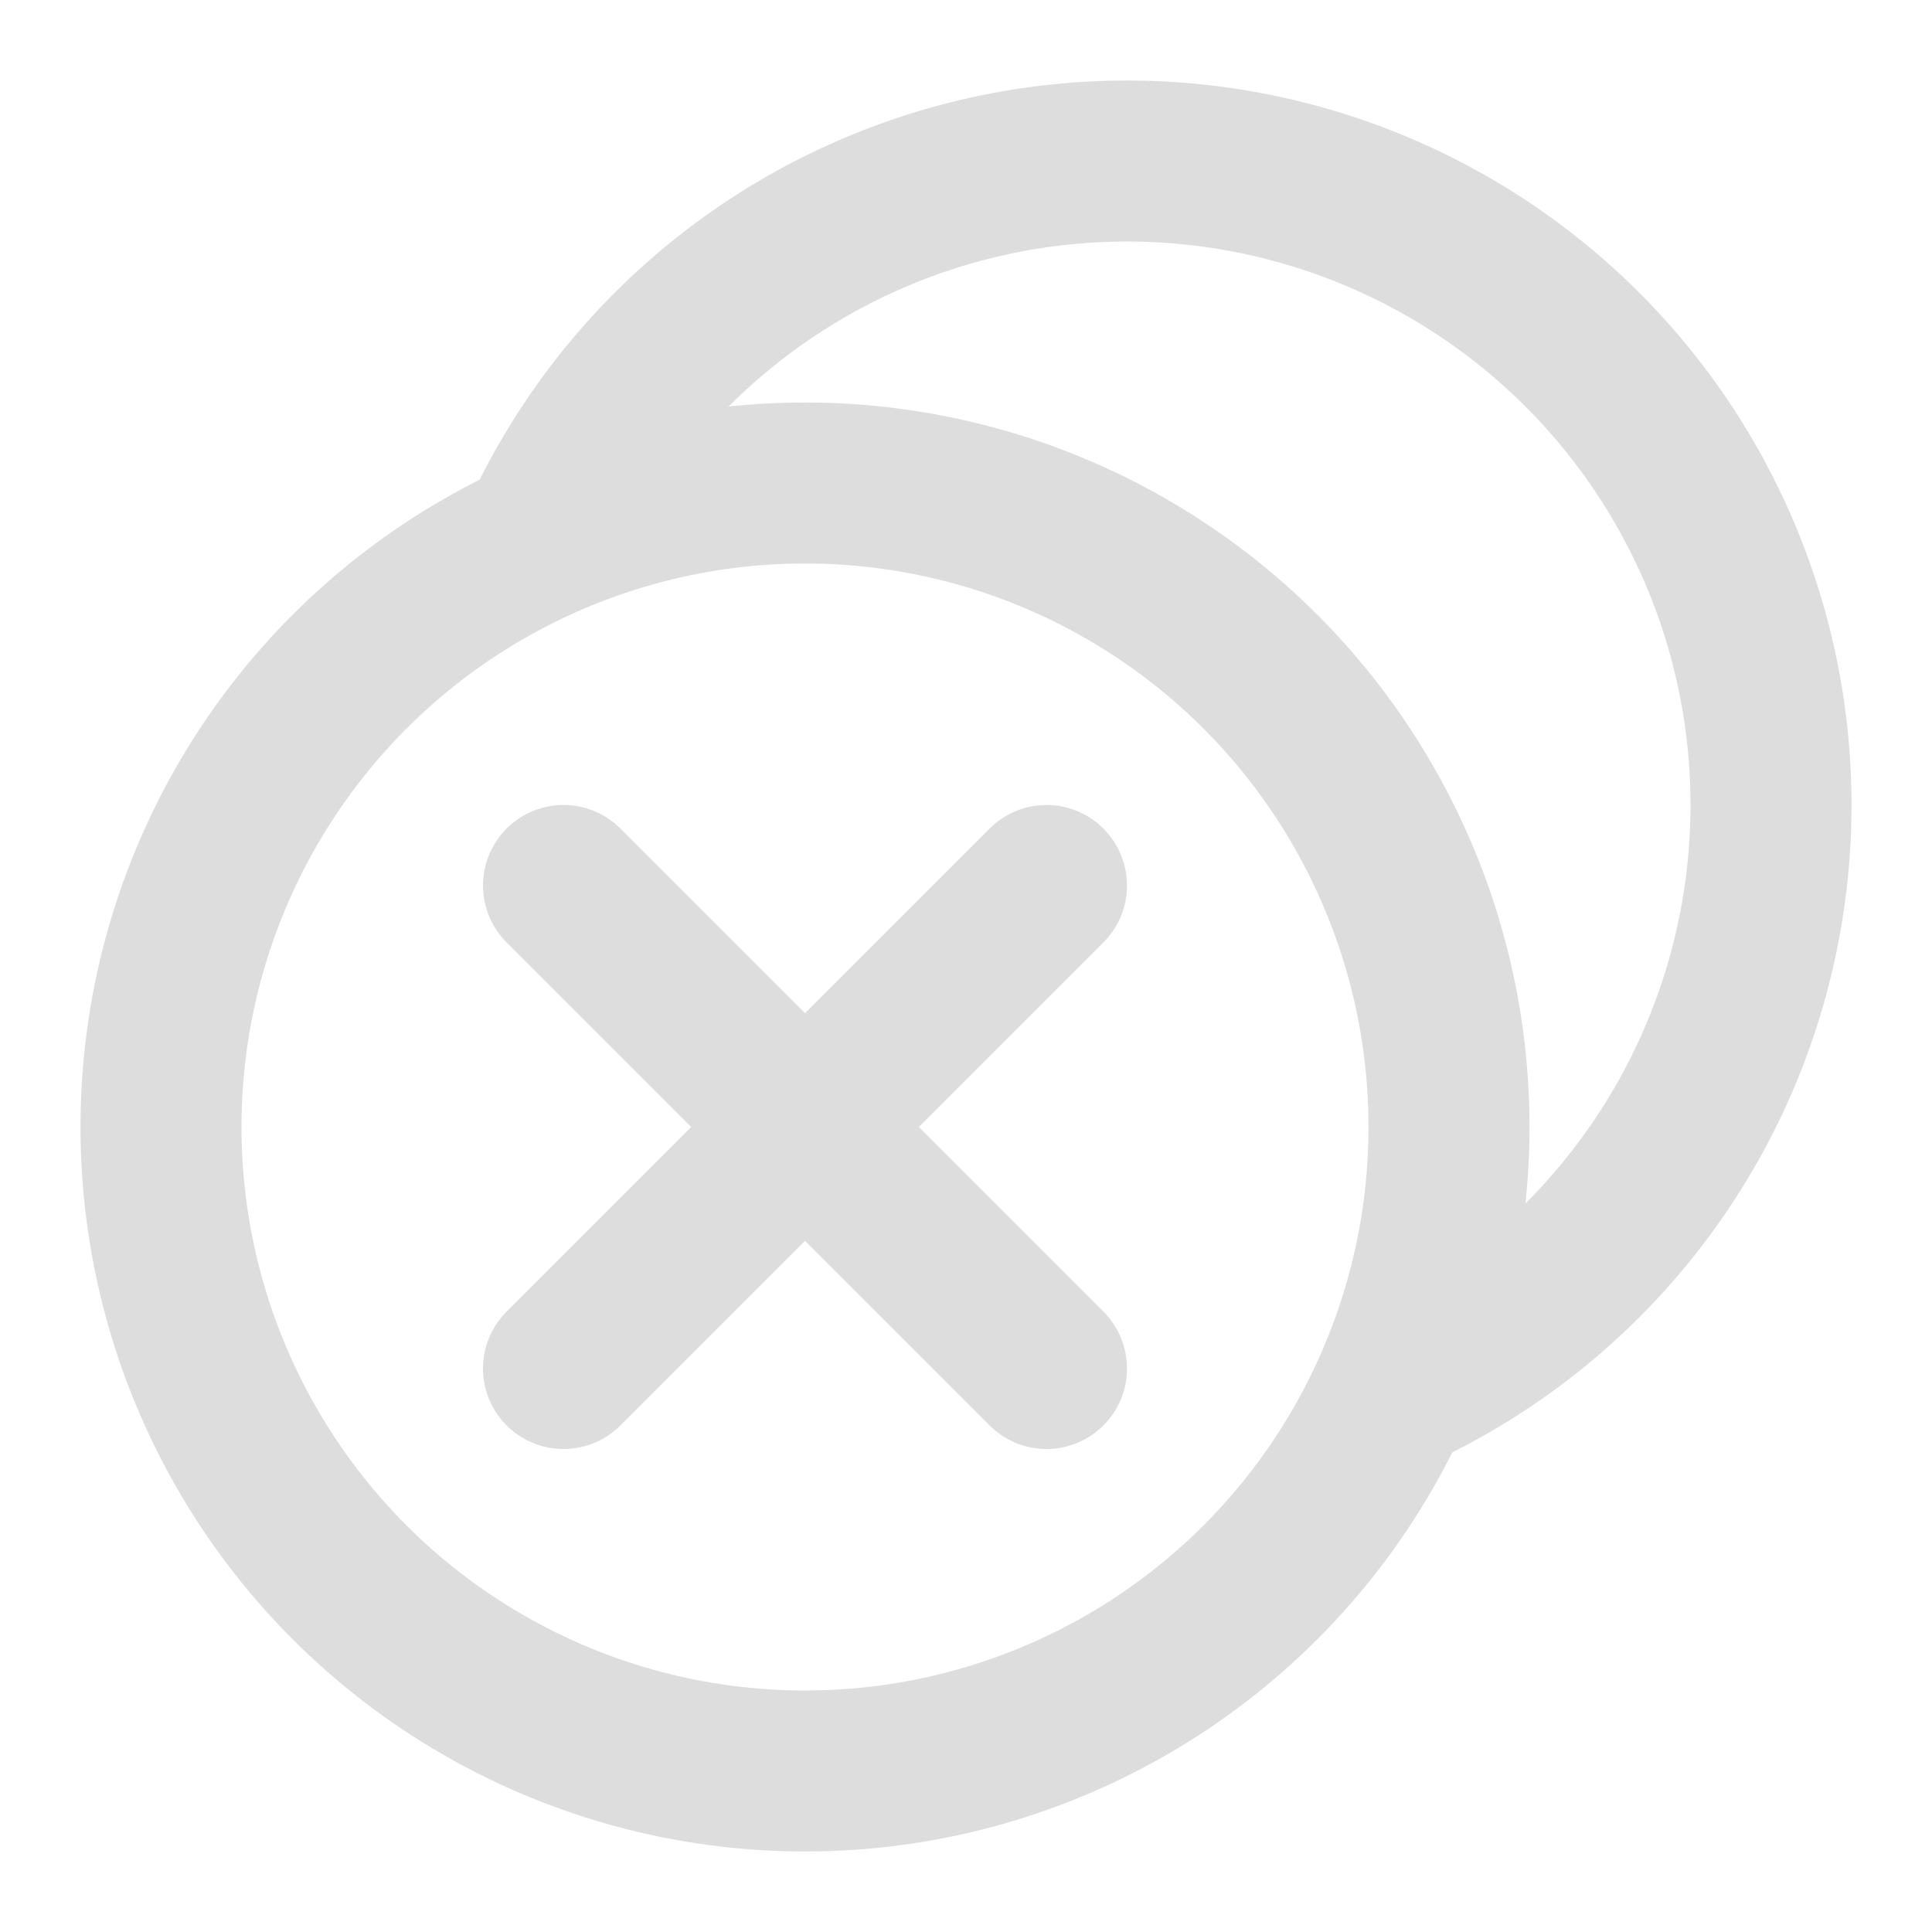 <?xml version="1.0" encoding="UTF-8" standalone="no"?>
<!-- Created with Inkscape (http://www.inkscape.org/) -->

<svg
   width="24"
   height="24"
   viewBox="0 0 24 24"
   version="1.1"
   id="svg1"
   inkscape:version="1.3.2 (091e20e, 2023-11-25, custom)"
   sodipodi:docname="close_all.svg"
   xmlns:inkscape="http://www.inkscape.org/namespaces/inkscape"
   xmlns:sodipodi="http://sodipodi.sourceforge.net/DTD/sodipodi-0.dtd"
   xmlns="http://www.w3.org/2000/svg"
   xmlns:svg="http://www.w3.org/2000/svg">
  <sodipodi:namedview
     id="namedview1"
     pagecolor="#ffffff"
     bordercolor="#111111"
     borderopacity="1"
     inkscape:showpageshadow="0"
     inkscape:pageopacity="0"
     inkscape:pagecheckerboard="1"
     inkscape:deskcolor="#d1d1d1"
     inkscape:document-units="px"
     inkscape:zoom="35.820236"
     inkscape:cx="13.930673"
     inkscape:cy="15.675497"
     inkscape:window-width="3840"
     inkscape:window-height="2054"
     inkscape:window-x="2549"
     inkscape:window-y="-11"
     inkscape:window-maximized="1"
     inkscape:current-layer="layer1"
     showgrid="true">
    <inkscape:grid
       id="grid1"
       units="px"
       originx="3.7252903e-07"
       originy="3.7252903e-07"
       spacingx="1"
       spacingy="1"
       empcolor="#0099e5"
       empopacity="0.302"
       color="#0099e5"
       opacity="0.149"
       empspacing="4"
       dotted="false"
       gridanglex="30"
       gridanglez="30"
       visible="true" />
  </sodipodi:namedview>
  <defs
     id="defs1" />
  <g
     inkscape:label="Layer 1"
     inkscape:groupmode="layer"
     id="layer1">
    <circle
       style="fill:none;stroke:#dddddd;stroke-width:2;stroke-linecap:round;stroke-linejoin:round"
       id="path1"
       cx="10"
       cy="14"
       r="8" />
    <path
       style="fill:none;stroke:#dddddd;stroke-width:2;stroke-linecap:round;stroke-linejoin:round"
       d="M 7,17 13,11"
       id="path2" />
    <path
       style="fill:none;stroke:#dddddd;stroke-width:2;stroke-linecap:round;stroke-linejoin:round"
       d="M 7,11 13,17"
       id="path3" />
    <path
       style="fill:none;stroke:#dddddd;stroke-width:2;stroke-linecap:round;stroke-linejoin:round"
       id="circle3"
       sodipodi:type="arc"
       sodipodi:cx="14"
       sodipodi:cy="10"
       sodipodi:rx="8"
       sodipodi:ry="8"
       sodipodi:start="3.5953783"
       sodipodi:end="1.1274827"
       sodipodi:arc-type="arc"
       d="M 6.81,6.493 A 8,8 0 0 1 15.233,2.096 8,8 0 0 1 21.917,8.85 8,8 0 0 1 17.431,17.227"
       sodipodi:open="true" />
  </g>
</svg>
